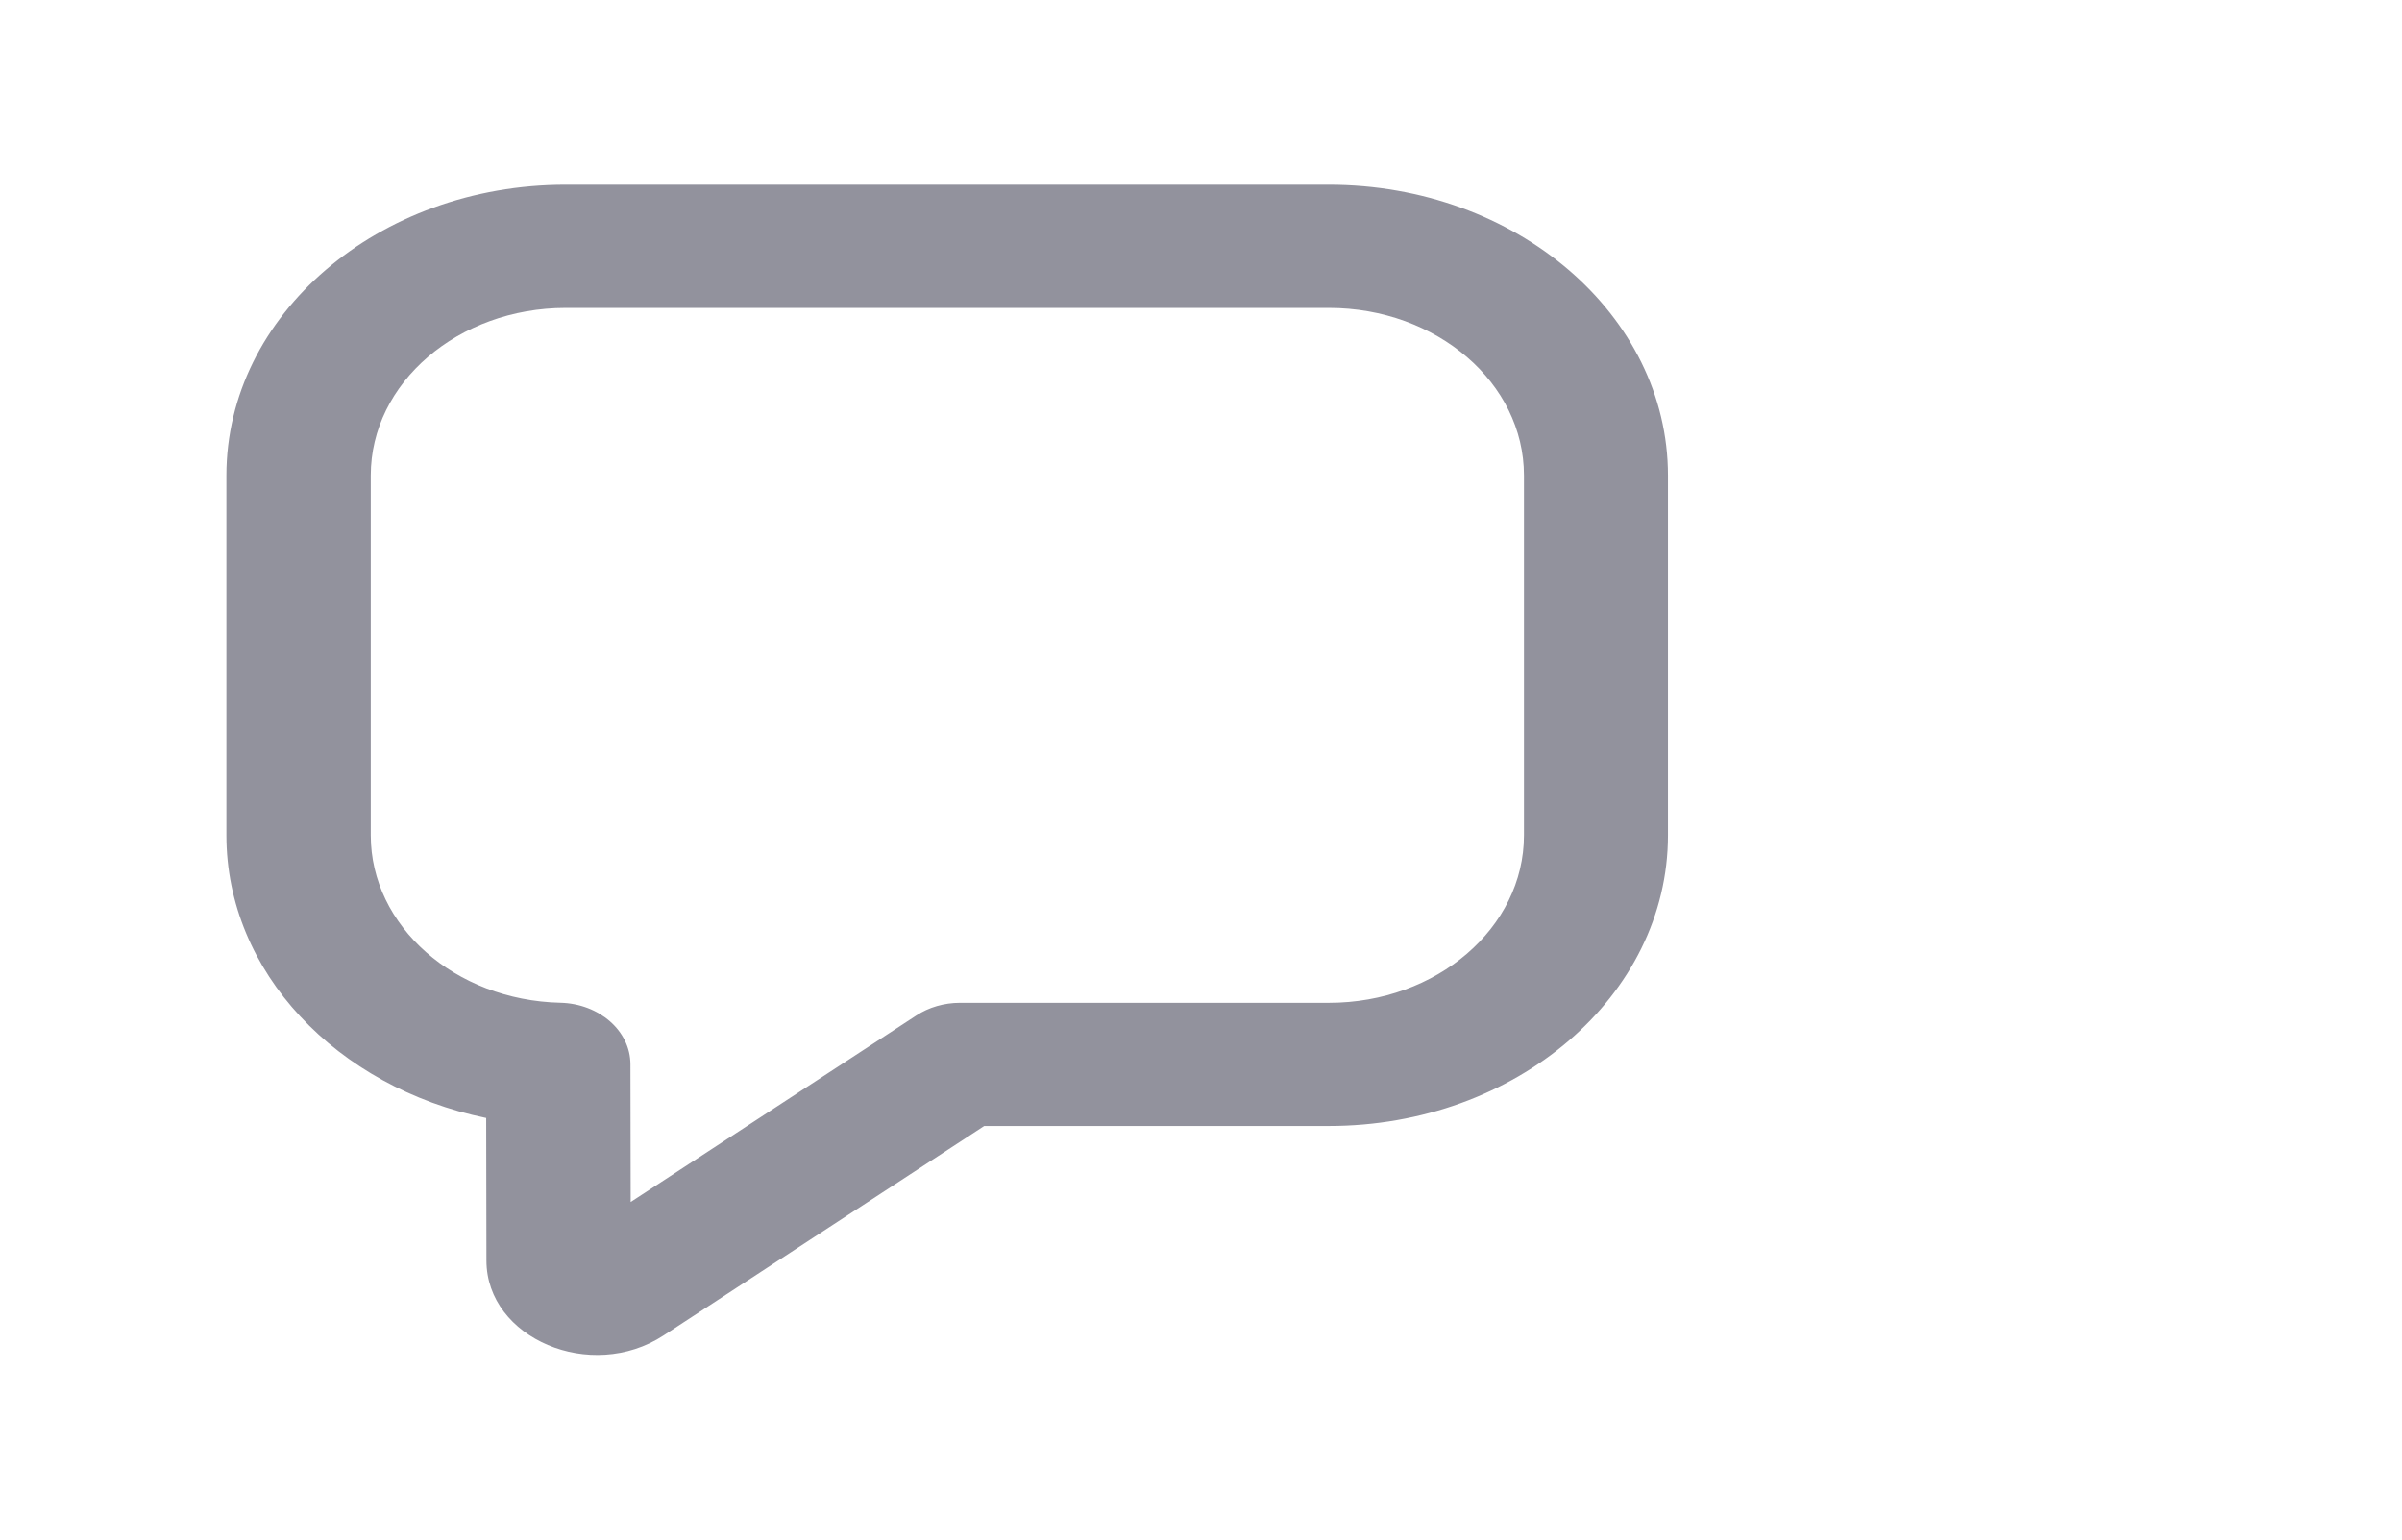 <svg width="39" height="25" viewBox="0 0 39 25" fill="none" xmlns="http://www.w3.org/2000/svg">
<path fill-rule="evenodd" clip-rule="evenodd" d="M15.98 18.284L10.774 21.685C9.596 22.454 7.901 21.735 7.898 20.47L7.894 18.154C5.47 17.656 3.676 15.786 3.676 13.564V7.72C3.676 5.114 6.141 3 9.183 3H21.575C24.617 3 27.082 5.114 27.082 7.72V13.564C27.082 16.17 24.617 18.284 21.575 18.284H15.98ZM10.24 19.518L14.877 16.49C15.081 16.356 15.331 16.284 15.587 16.284H21.578C23.326 16.284 24.744 15.067 24.744 13.564V7.72C24.744 6.217 23.326 5 21.578 5H9.186C7.438 5 6.02 6.217 6.02 7.72V13.564C6.02 15.039 7.388 16.243 9.098 16.283C9.73 16.298 10.235 16.74 10.236 17.281L10.24 19.518Z" fill="#92929D"/>
</svg>
